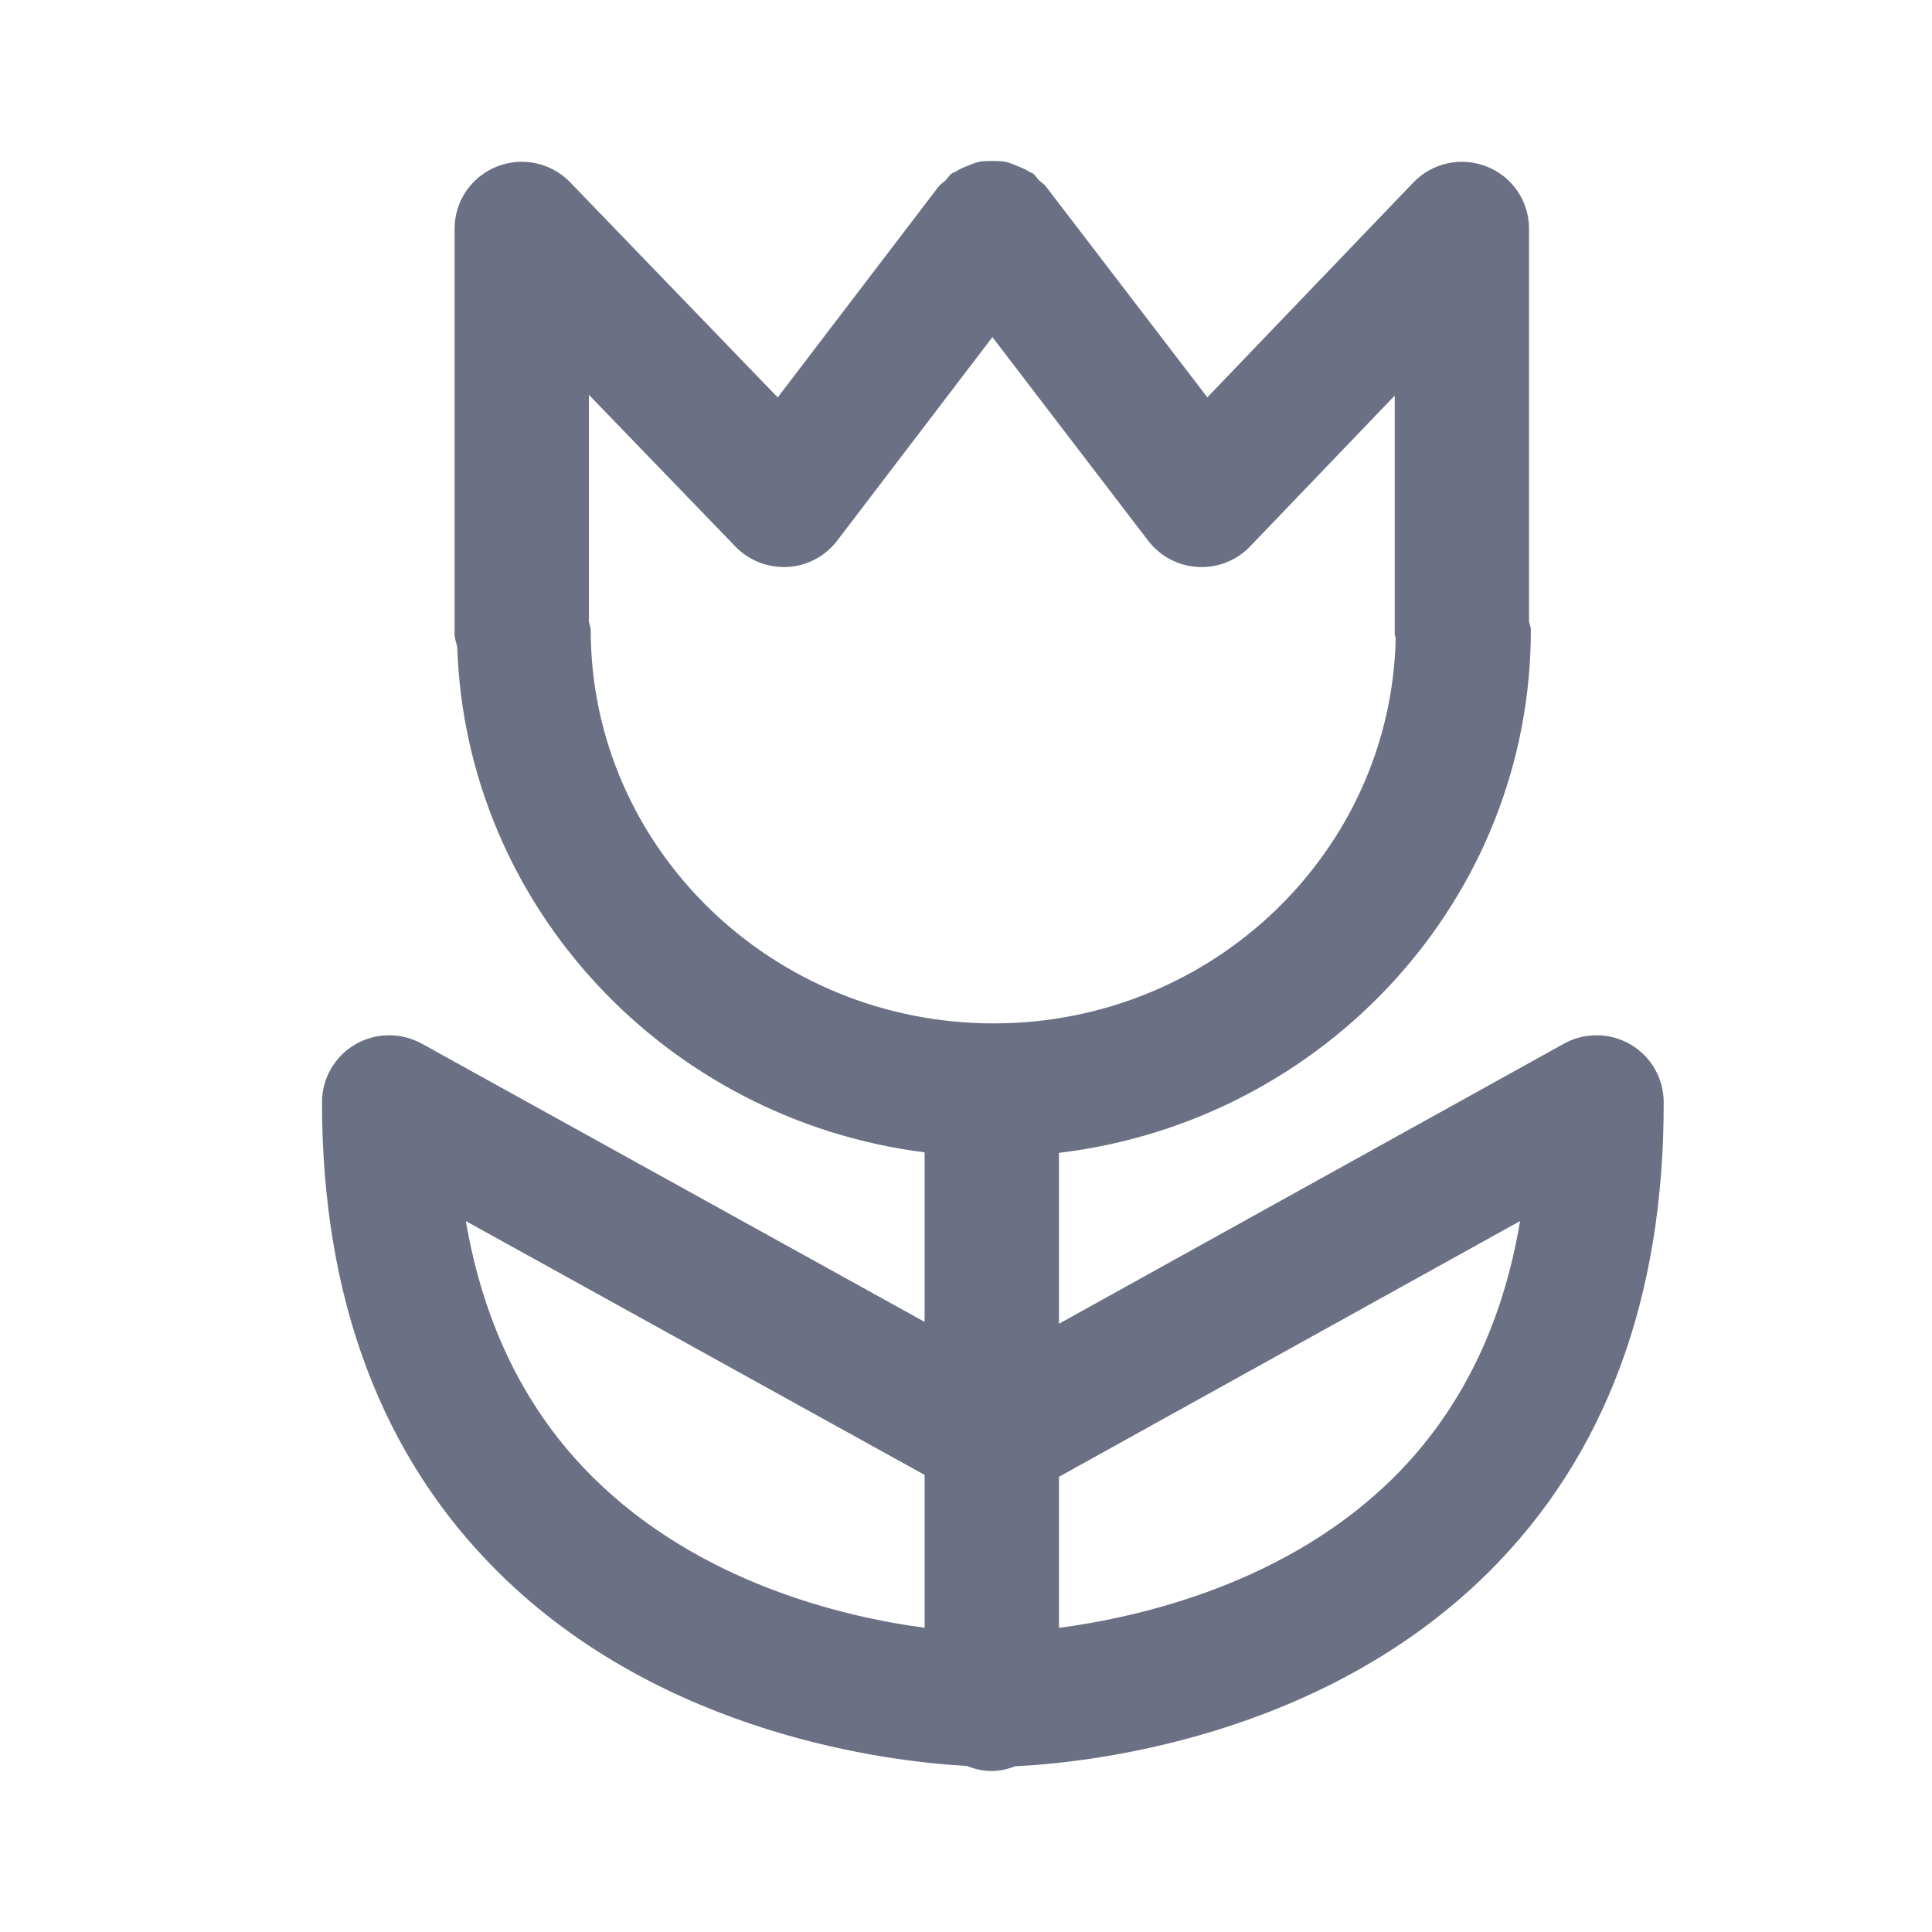 <svg width="24" height="24" viewBox="0 0 24 24" fill="none" xmlns="http://www.w3.org/2000/svg">
<path fill-rule="evenodd" clip-rule="evenodd" d="M18.487 19.535C16.398 21.605 13.488 21.899 12.613 21.941C12.522 21.975 12.424 22 12.321 22C12.211 22 12.107 21.976 12.01 21.937C11.072 21.886 8.243 21.563 6.194 19.535C4.739 18.096 4 16.129 4 13.691C4 13.396 4.157 13.125 4.411 12.975C4.667 12.826 4.981 12.822 5.24 12.965L11.486 16.421V14.315C8.283 13.909 5.787 11.267 5.68 8.037C5.669 7.983 5.647 7.933 5.647 7.875V2.84C5.647 2.501 5.854 2.196 6.17 2.07C6.485 1.943 6.847 2.02 7.083 2.265L9.661 4.937L11.662 2.314C11.685 2.284 11.718 2.269 11.744 2.243C11.771 2.215 11.789 2.18 11.821 2.156C11.836 2.144 11.856 2.142 11.871 2.132C11.919 2.101 11.968 2.08 12.021 2.06C12.07 2.039 12.117 2.019 12.169 2.009C12.222 1.999 12.273 2 12.327 2C12.38 2 12.431 1.999 12.483 2.009C12.534 2.018 12.581 2.039 12.63 2.059C12.683 2.08 12.734 2.1 12.783 2.132C12.798 2.142 12.816 2.144 12.831 2.155C12.863 2.179 12.879 2.212 12.905 2.239C12.933 2.266 12.966 2.282 12.99 2.313L14.998 4.936L17.557 2.267C17.793 2.021 18.154 1.943 18.471 2.07C18.788 2.195 18.994 2.501 18.994 2.84V7.717C18.999 7.754 19.017 7.787 19.017 7.826C19.017 11.167 16.452 13.927 13.155 14.321V16.444L19.426 12.966C19.684 12.822 19.999 12.826 20.254 12.974C20.509 13.123 20.666 13.395 20.667 13.69C20.672 16.128 19.939 18.095 18.487 19.535ZM5.787 15.169C6.009 16.465 6.538 17.534 7.37 18.356C8.685 19.657 10.46 20.084 11.486 20.221V18.322L5.787 15.169ZM17.338 7.93C17.336 7.911 17.326 7.894 17.326 7.875V4.914L15.53 6.787C15.362 6.963 15.124 7.057 14.881 7.043C14.637 7.03 14.412 6.911 14.263 6.717L12.328 4.188L10.4 6.716C10.252 6.91 10.027 7.029 9.785 7.043C9.537 7.055 9.303 6.963 9.135 6.789L7.315 4.904V7.717C7.32 7.754 7.338 7.787 7.338 7.825C7.338 10.521 9.583 12.713 12.343 12.713C15.066 12.713 17.279 10.576 17.338 7.93ZM13.155 18.345V20.222C14.181 20.086 15.998 19.663 17.319 18.348C18.142 17.527 18.667 16.461 18.883 15.168L13.155 18.345Z" fill="#6B7084"/>
</svg>
